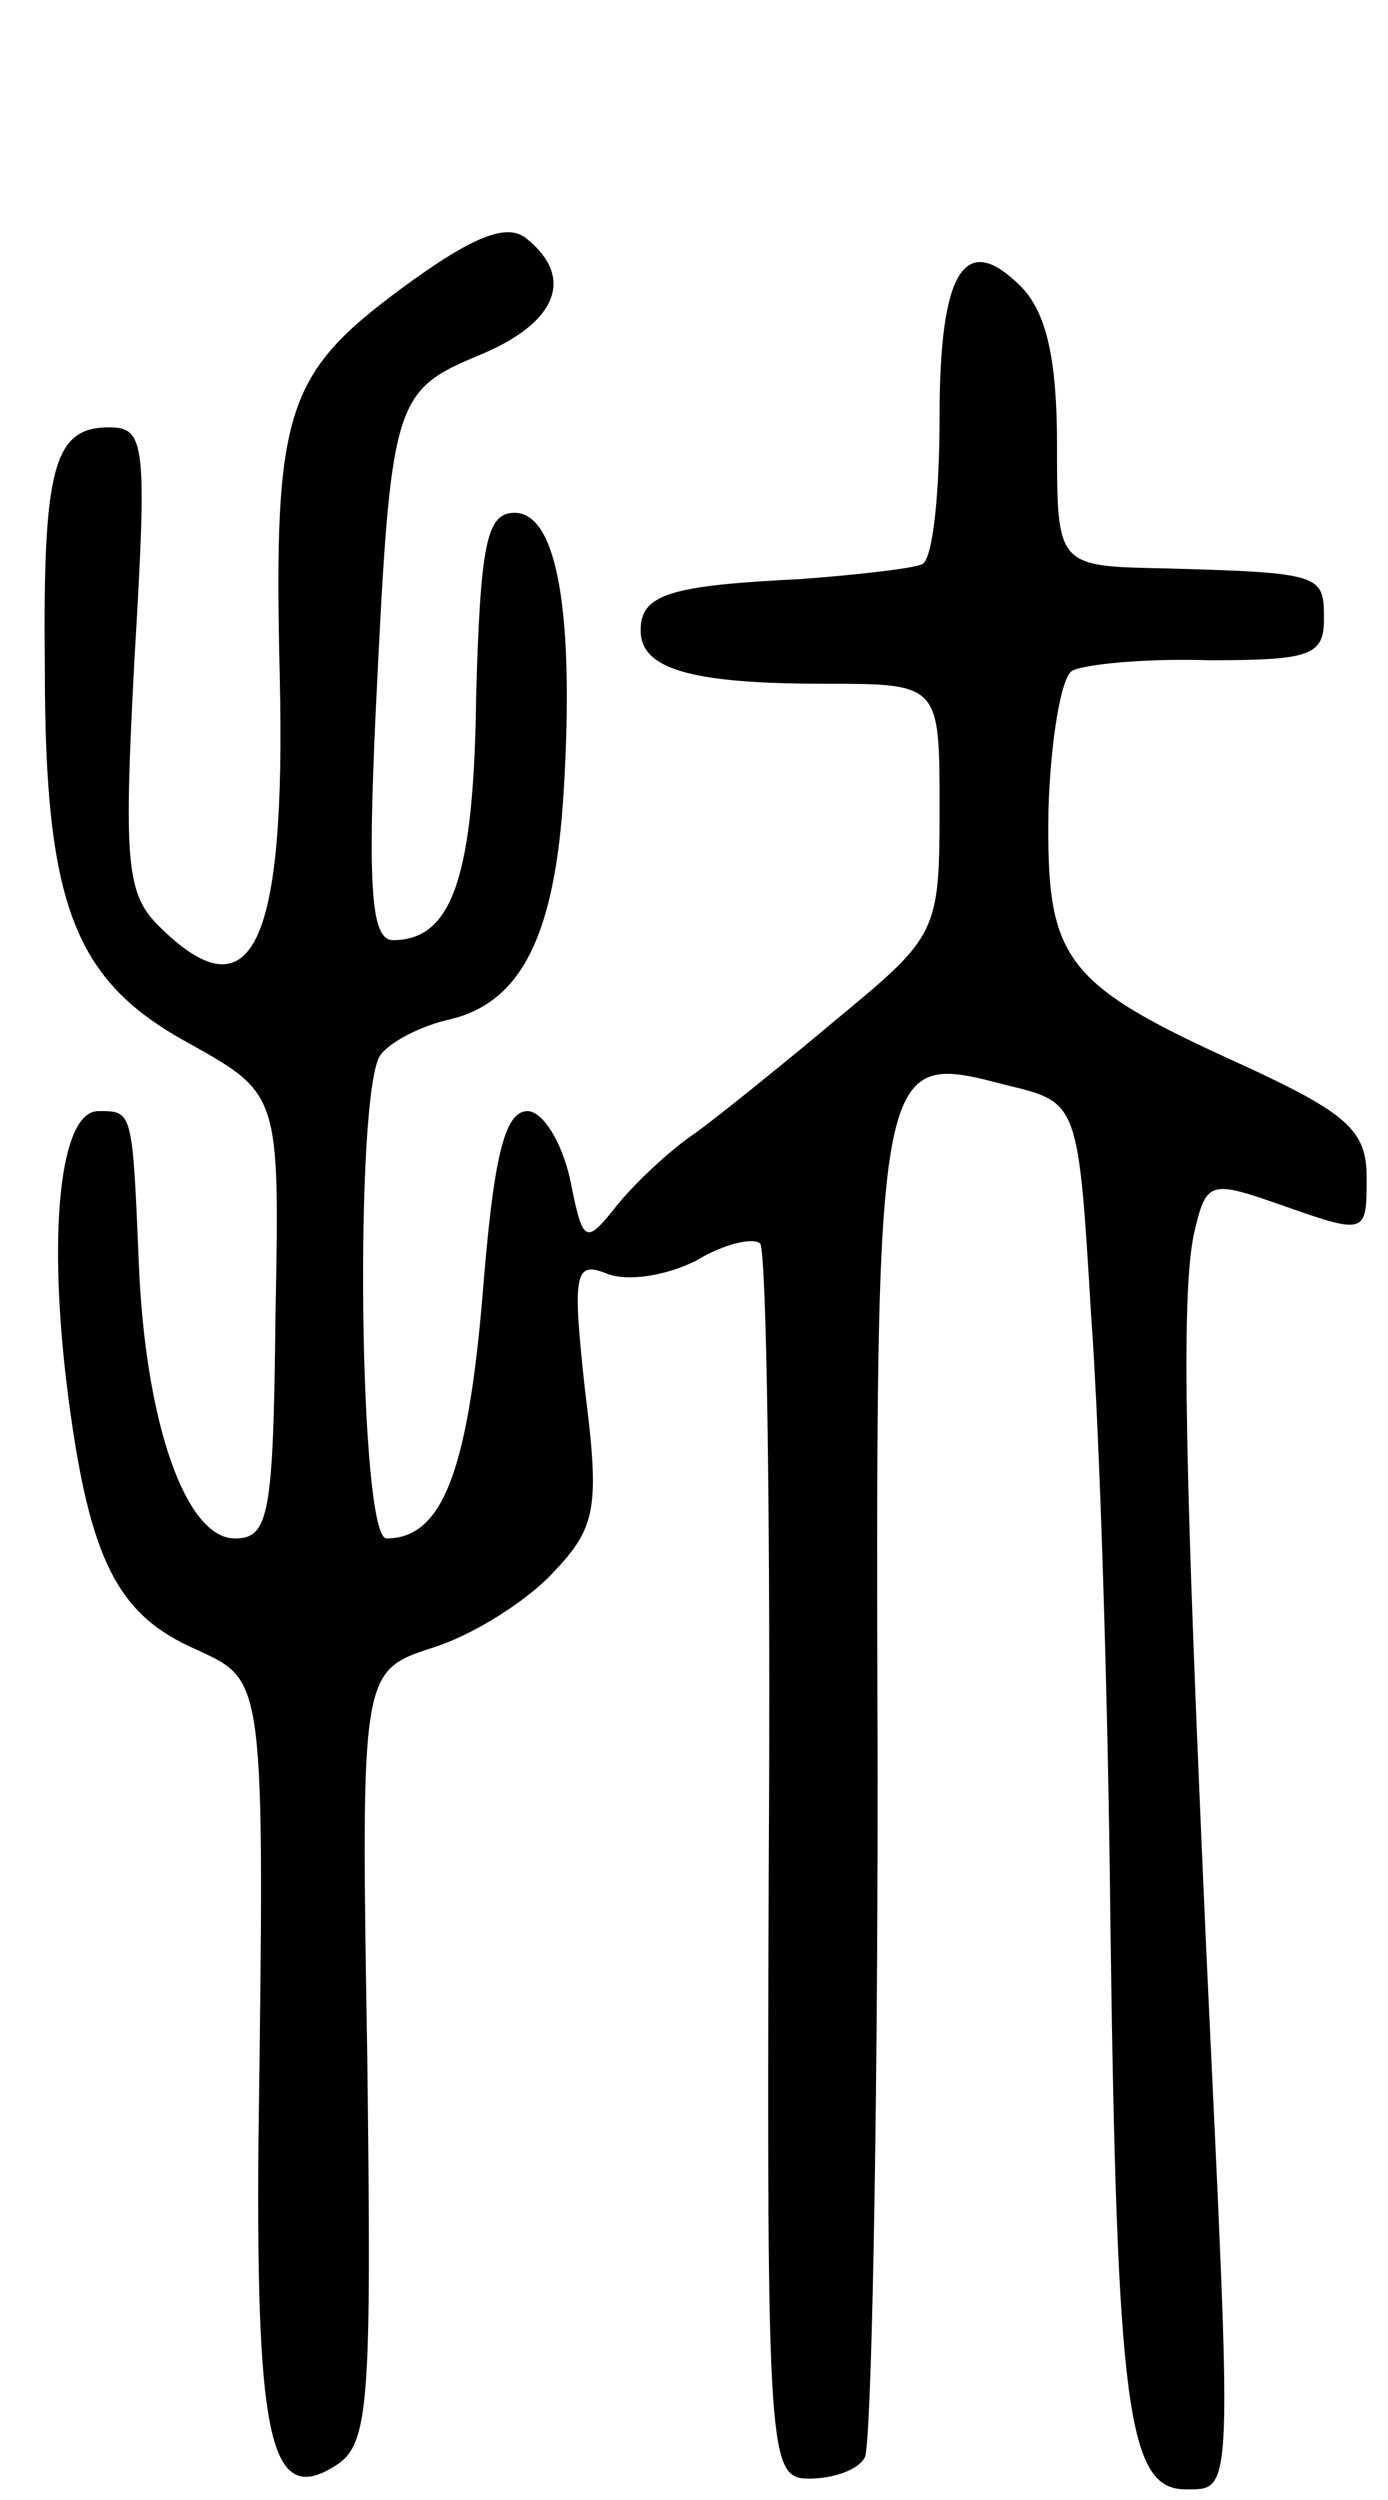 <svg version="1.0" xmlns="http://www.w3.org/2000/svg"
 width="65pt" height="117pt" viewBox="0 0 65 117"
 preserveAspectRatio="xMidYMid meet">
<g transform="translate(0,117) scale(0.1,-0.1)"
fill="#000000" stroke="none">
<path d="M188 1035 c-54 -40 -60 -57 -57 -181 3 -127 -13 -161 -57 -117 -15
15 -16 31 -11 125 6 101 5 108 -12 108 -26 0 -31 -19 -30 -113 0 -111 14 -146
67 -175 43 -24 43 -24 41 -128 -1 -93 -3 -104 -19 -104 -23 0 -42 54 -45 129
-3 72 -3 71 -19 71 -18 0 -24 -57 -14 -134 10 -76 23 -102 60 -118 32 -15 32
-11 29 -233 -1 -138 6 -168 36 -149 16 10 17 28 15 191 -3 181 -3 181 31 192
19 6 44 22 56 35 20 21 22 30 15 85 -6 55 -5 61 10 55 10 -4 28 -1 42 6 13 8
27 11 30 8 3 -4 5 -135 4 -292 -1 -278 0 -286 19 -286 11 0 23 4 26 10 3 5 6
149 6 319 -1 342 -1 339 61 323 33 -8 33 -8 39 -108 4 -54 8 -182 9 -284 3
-226 8 -265 35 -265 23 0 22 -6 10 250 -10 224 -12 307 -6 337 6 26 7 26 44
13 37 -13 37 -12 37 14 0 22 -9 30 -59 53 -84 38 -91 49 -90 119 1 33 6 62 11
65 5 3 34 6 64 5 47 0 54 2 54 19 0 21 0 22 -75 24 -50 1 -50 1 -50 58 0 40
-5 62 -17 74 -26 26 -38 8 -38 -61 0 -35 -3 -66 -8 -69 -4 -2 -30 -5 -57 -7
-61 -3 -75 -7 -75 -24 0 -18 23 -25 86 -25 54 0 54 0 54 -58 0 -58 -1 -60 -47
-98 -25 -21 -56 -46 -67 -54 -12 -8 -28 -23 -37 -34 -15 -19 -16 -18 -22 12
-4 18 -13 32 -20 32 -11 0 -16 -23 -21 -86 -7 -83 -19 -114 -45 -114 -13 0
-15 208 -3 226 4 6 19 14 33 17 33 8 49 39 53 107 5 83 -3 130 -23 130 -13 0
-16 -14 -18 -85 -1 -85 -11 -115 -39 -115 -10 0 -12 23 -8 108 7 145 8 149 49
166 36 15 44 36 22 54 -9 8 -25 2 -59 -23z"/>
</g>
</svg>
